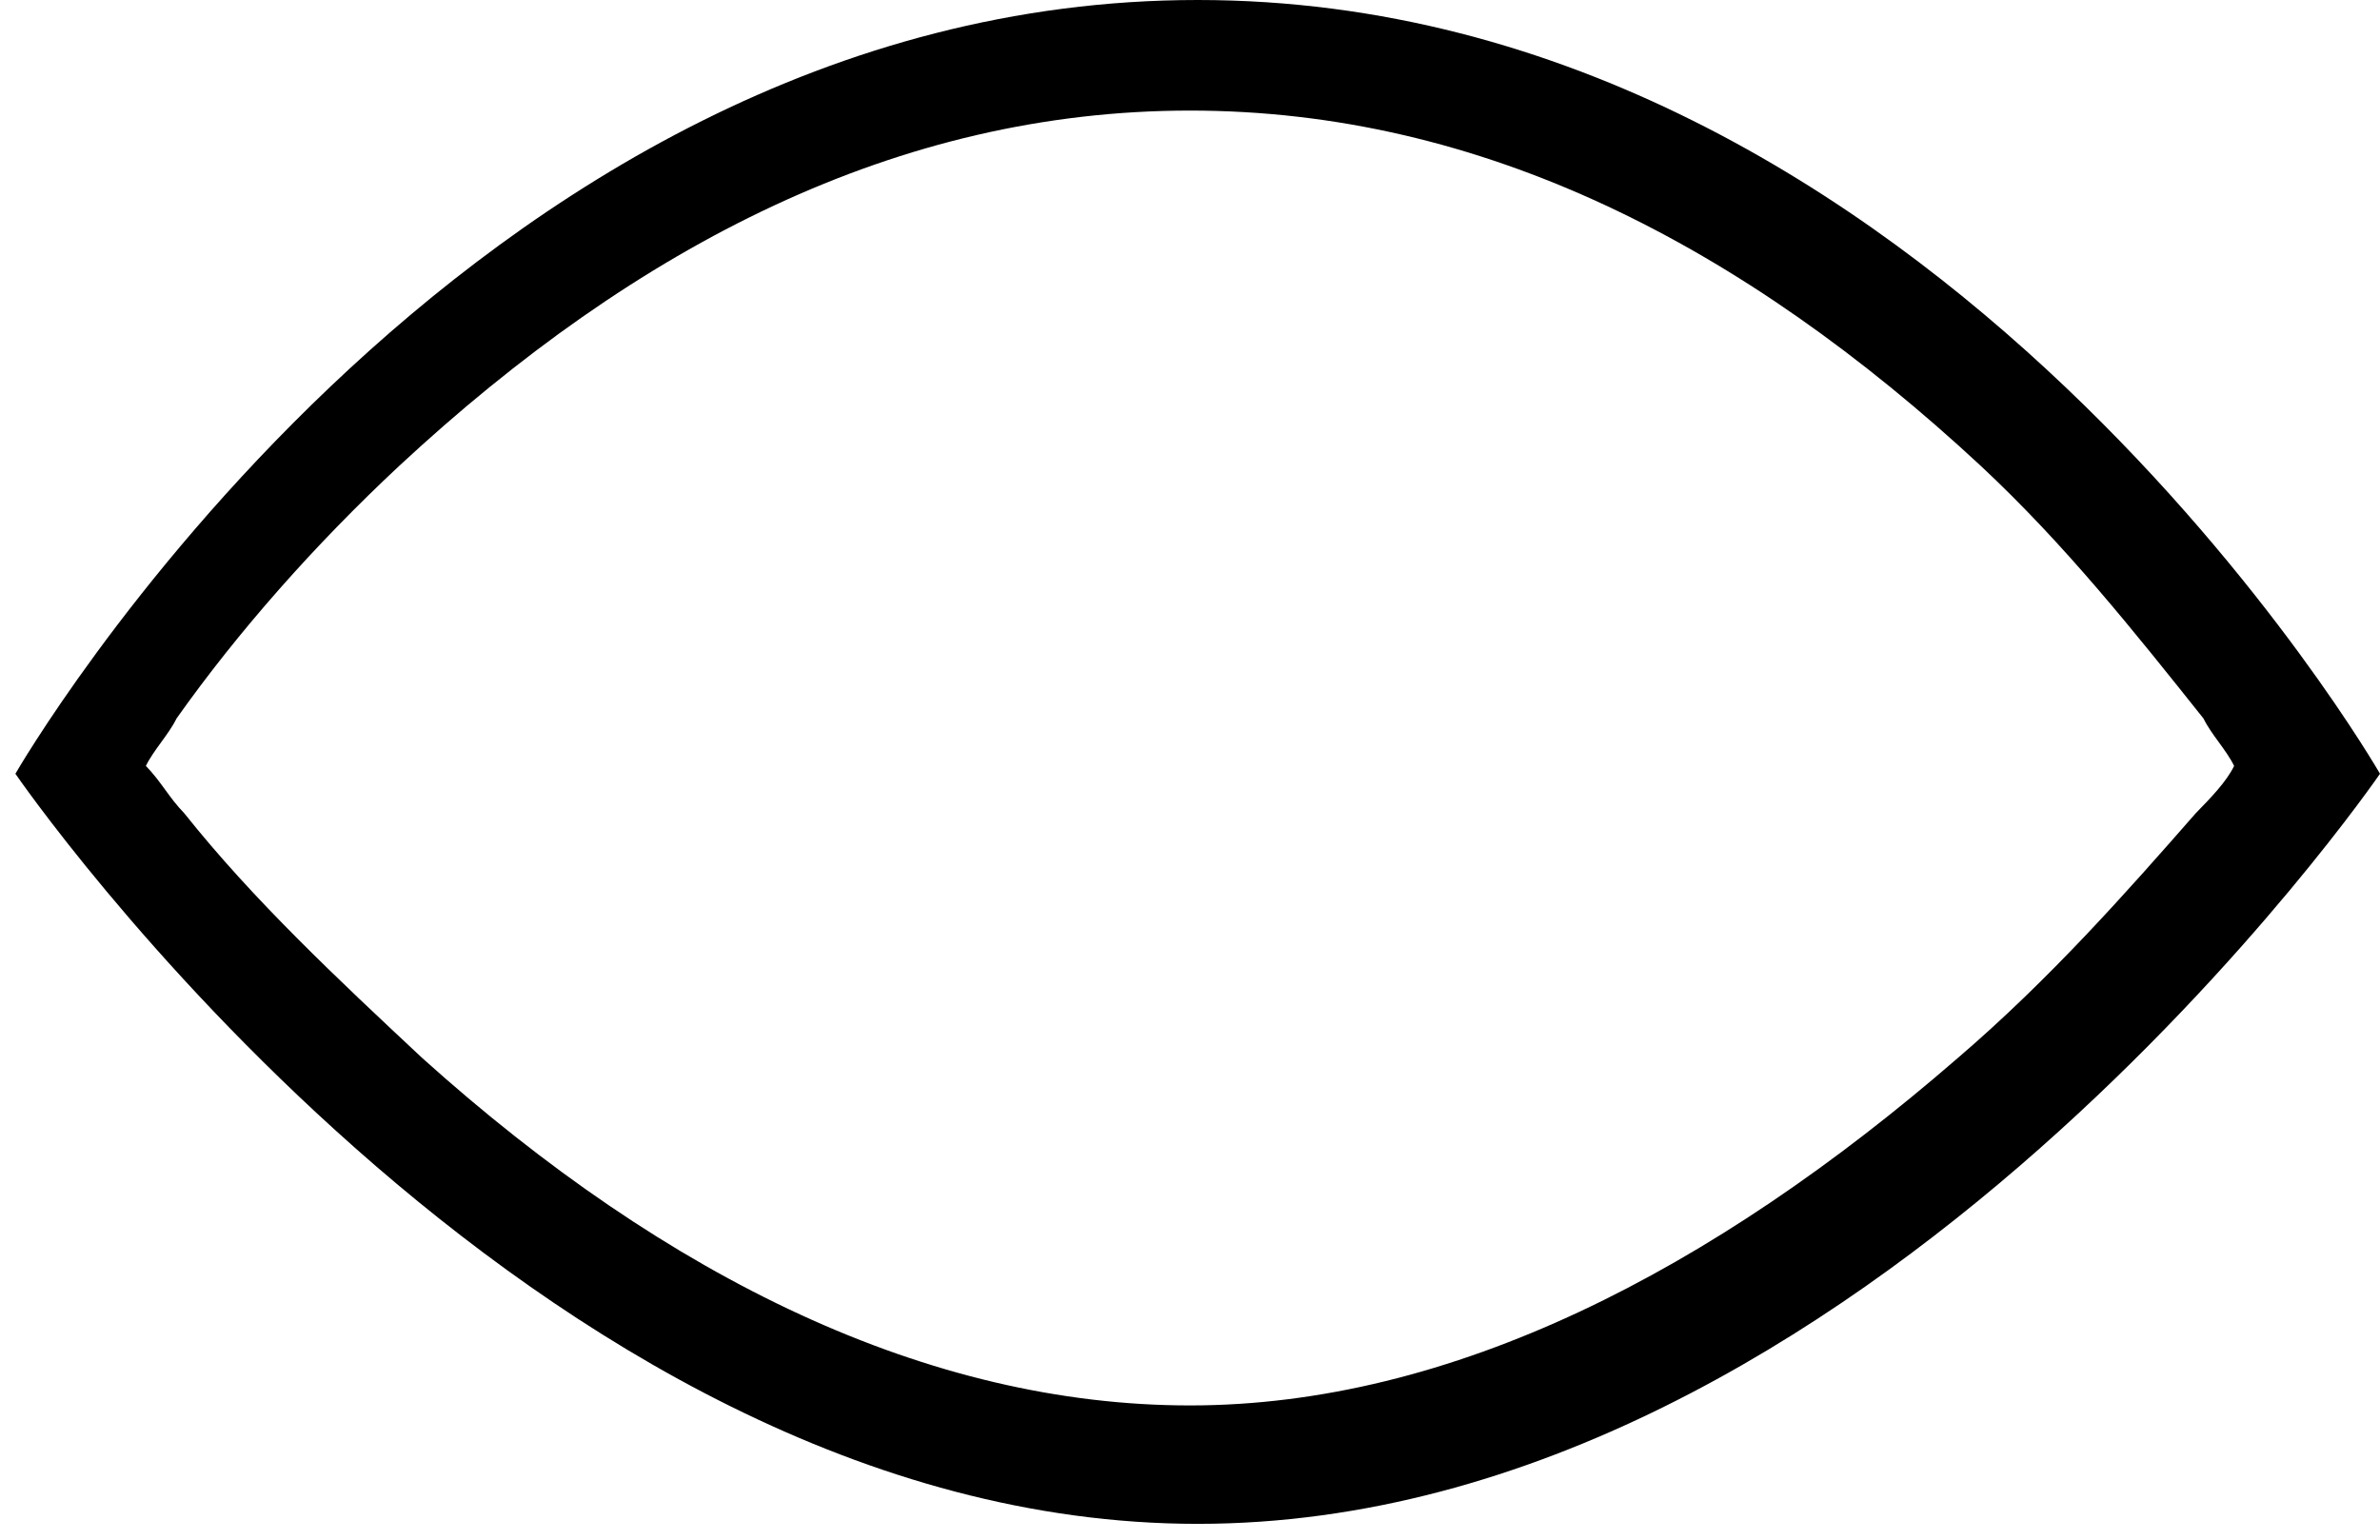 ﻿<?xml version="1.0" encoding="utf-8"?>
<svg version="1.1" xmlns:xlink="http://www.w3.org/1999/xlink" width="17px" height="11px" xmlns="http://www.w3.org/2000/svg">
  <g transform="matrix(1 0 0 1 -2852 -1742 )">
    <path d="M 17 5.528  C 17 5.528  13.819 0  8.555 0  C 3.29 0  0.11 5.528  0.11 5.528  C 0.11 5.528  3.784 10.887  8.555 10.887  C 13.326 10.887  17 5.528  17 5.528  Z M 15.684 5.81  C 15.19 6.374  14.642 6.995  13.984 7.559  C 12.229 9.082  10.365 10.041  8.5 10.041  C 6.635 10.041  4.771 9.138  3.016 7.559  C 2.413 6.995  1.81 6.431  1.316 5.81  C 1.206 5.697  1.152 5.585  1.042 5.472  C 1.097 5.359  1.206 5.246  1.261 5.133  C 1.7 4.513  2.248 3.892  2.852 3.328  C 4.552 1.749  6.416 0.79  8.5 0.79  C 10.584 0.79  12.448 1.749  14.148 3.328  C 14.752 3.892  15.245 4.513  15.739 5.133  C 15.794 5.246  15.903 5.359  15.958 5.472  C 15.903 5.585  15.794 5.697  15.684 5.81  Z " fill-rule="nonzero" fill="#000000" stroke="none" transform="matrix(1 0 0 1 2852 1742 )" />
  </g>
</svg>